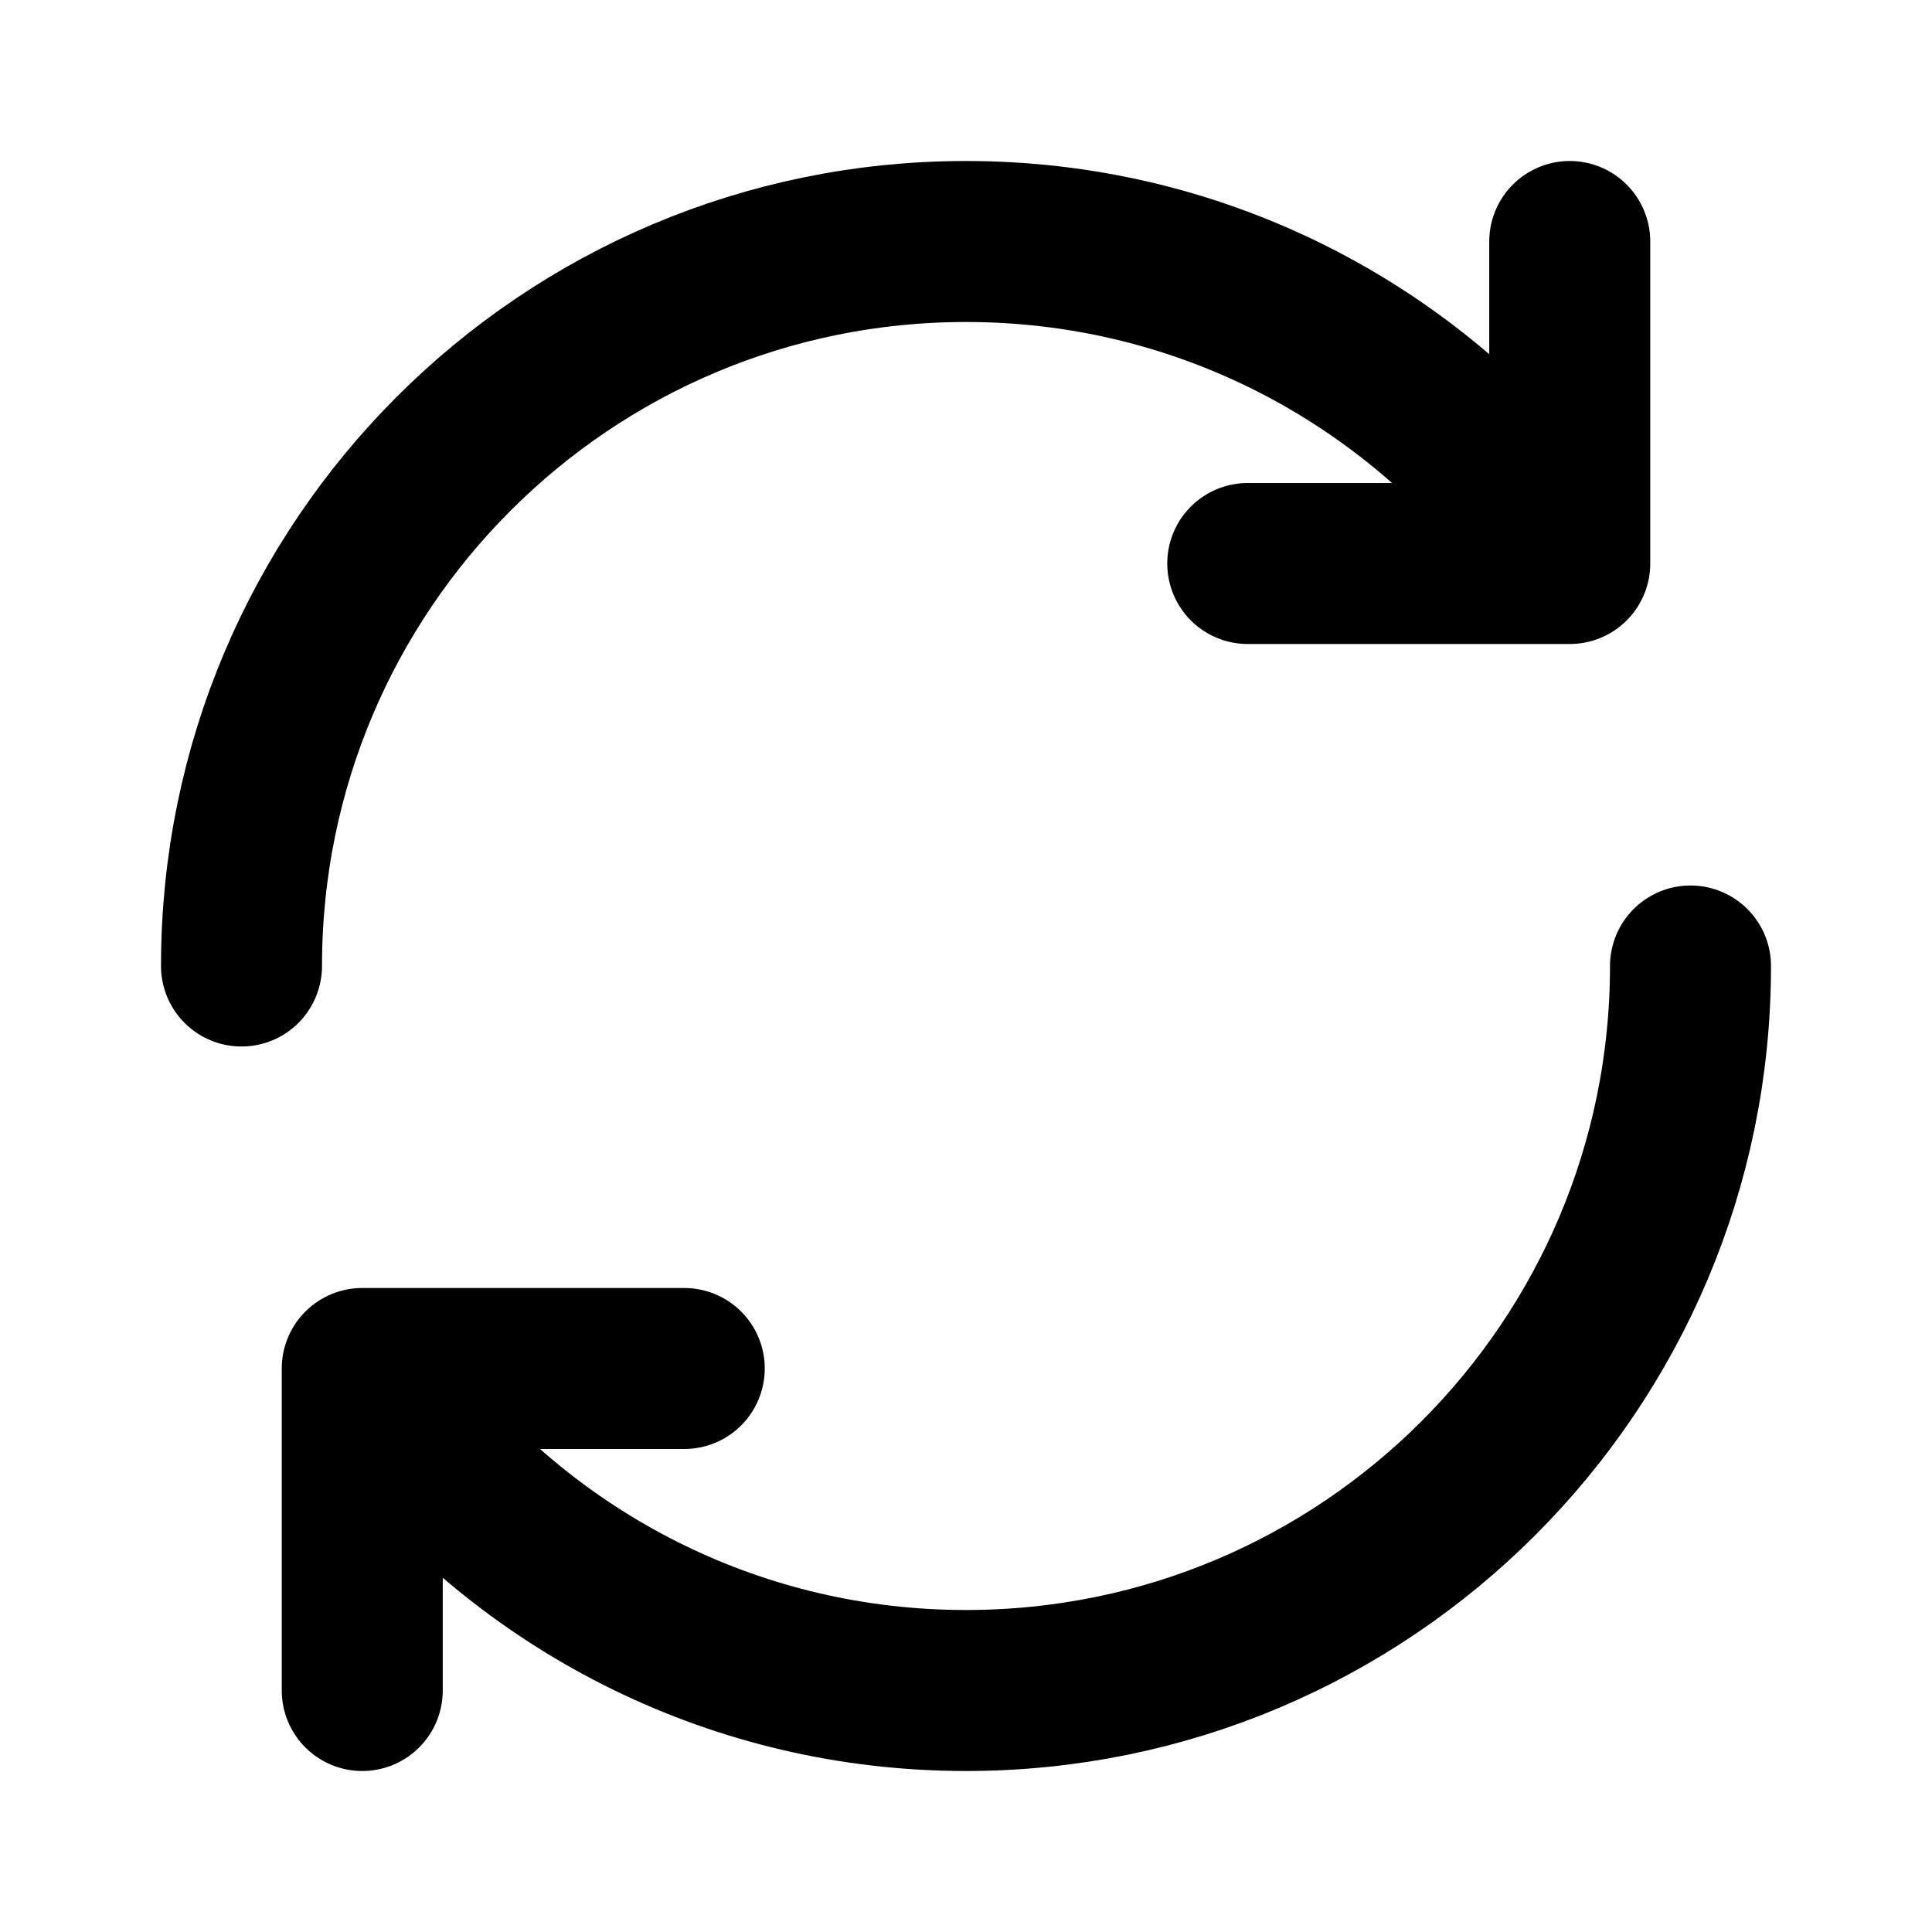 <svg width="24" height="24" viewBox="0 0 24 24" fill="none" xmlns="http://www.w3.org/2000/svg">
<g clip-path="url(#clip0_2497_25975)">
<path d="M3 12C3 7.029 7.029 3 12 3C14.827 3 17.35 4.303 19 6.342" stroke="black" stroke-width="2" stroke-linecap="round" stroke-linejoin="round"/>
<path d="M19.5 3L19.5 7L15.5 7" stroke="black" stroke-width="2" stroke-linecap="round" stroke-linejoin="round"/>
<path d="M21 12C21 16.97 16.971 21 12 21C9.173 21 6.65 19.696 5 17.657" stroke="black" stroke-width="2" stroke-linecap="round" stroke-linejoin="round"/>
<path d="M4.5 21L4.5 17L8.5 17" stroke="black" stroke-width="2" stroke-linecap="round" stroke-linejoin="round"/>
</g>
<defs>
<clipPath id="clip0_2497_25975">
<rect width="24" height="24" fill="white"/>
</clipPath>
</defs>
</svg>
